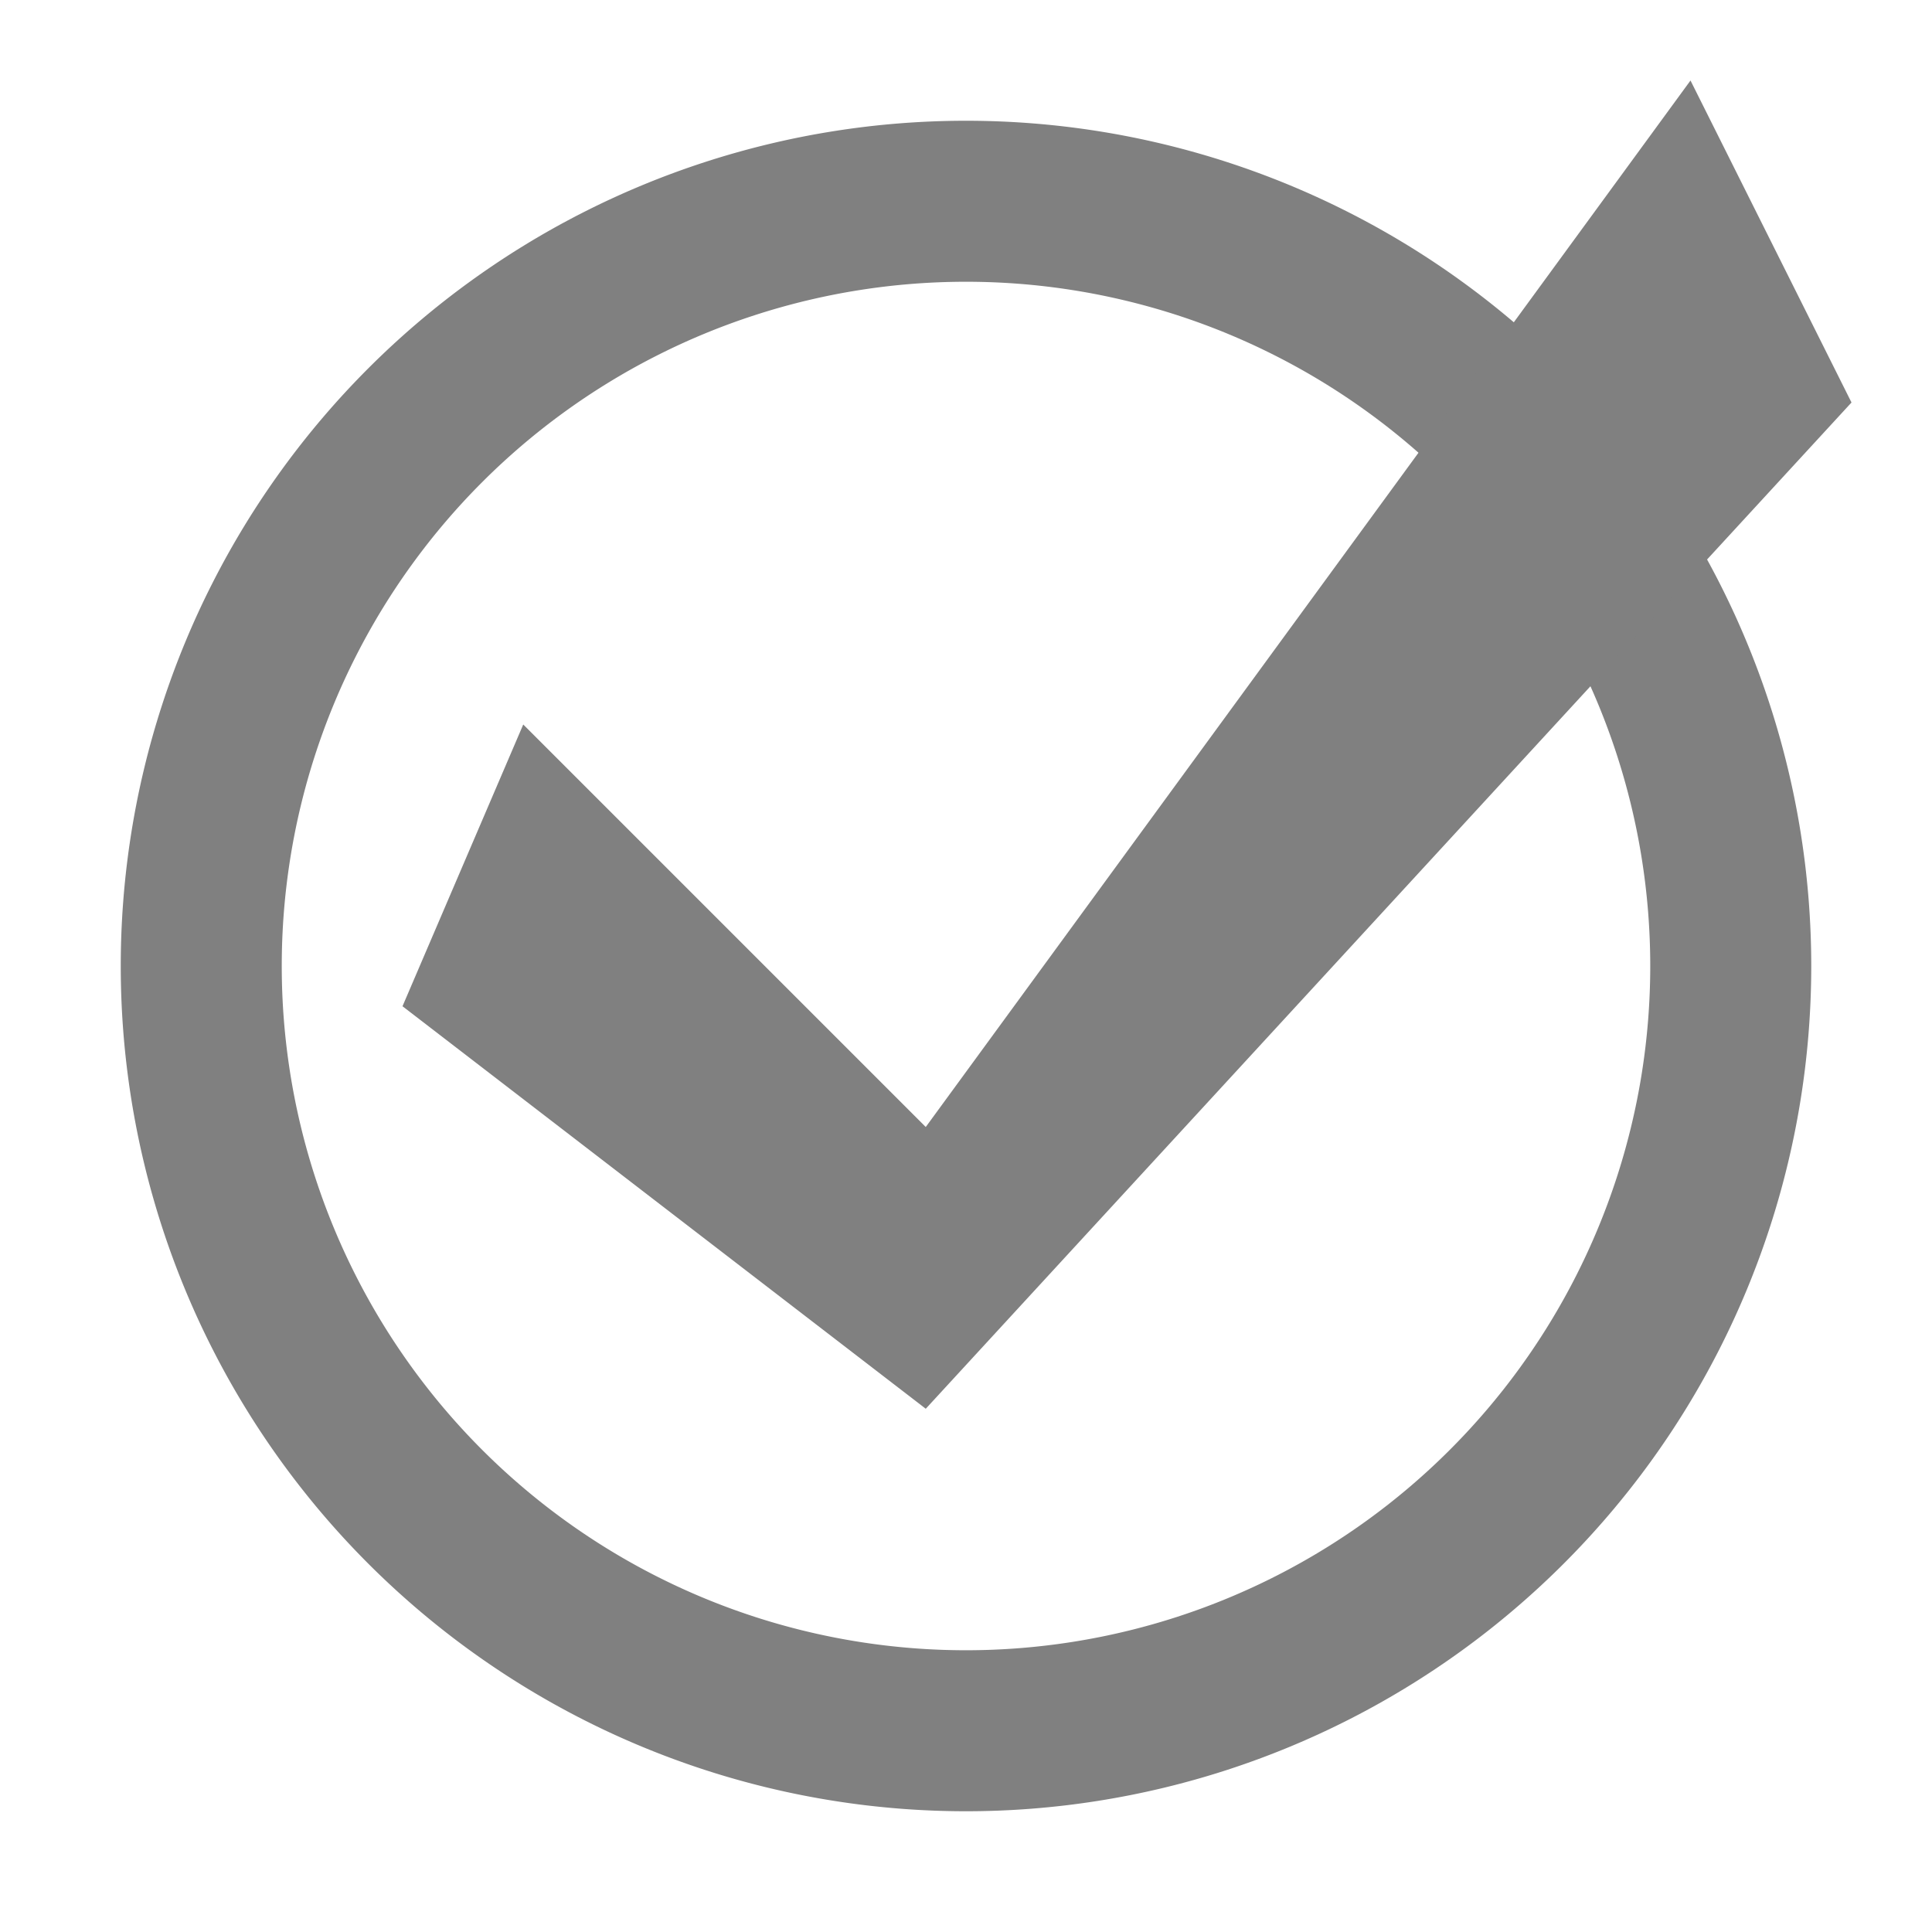 <?xml version="1.0" encoding="UTF-8" standalone="no"?>
<!-- Created with Inkscape (http://www.inkscape.org/) -->

<svg
   xmlns:dc="http://purl.org/dc/elements/1.1/"
   xmlns:cc="http://creativecommons.org/ns#"
   xmlns:rdf="http://www.w3.org/1999/02/22-rdf-syntax-ns#"
   xmlns:svg="http://www.w3.org/2000/svg"
   xmlns="http://www.w3.org/2000/svg"
   xmlns:sodipodi="http://sodipodi.sourceforge.net/DTD/sodipodi-0.dtd"
   xmlns:inkscape="http://www.inkscape.org/namespaces/inkscape"
   width="48"
   height="48"
   id="svg2"
   version="1.1"
   inkscape:version="0.48.4 r9939"
   sodipodi:docname="Neues Dokument 1">
  <defs
     id="defs4" />
  <sodipodi:namedview
     id="base"
     pagecolor="#ffffff"
     bordercolor="#666666"
     borderopacity="1.0"
     inkscape:pageopacity="0.0"
     inkscape:pageshadow="2"
     inkscape:zoom="11.2"
     inkscape:cx="18.241815"
     inkscape:cy="25.161764"
     inkscape:document-units="px"
     inkscape:current-layer="layer1"
     showgrid="true"
     showguides="true"
     inkscape:guide-bbox="true"
     inkscape:window-width="1920"
     inkscape:window-height="1125"
     inkscape:window-x="1911"
     inkscape:window-y="-9"
     inkscape:window-maximized="1">
    <inkscape:grid
       type="xygrid"
       id="grid2985"
       empspacing="5"
       visible="true"
       enabled="true"
       snapvisiblegridlinesonly="true" />
  </sodipodi:namedview>
  <g
     inkscape:label="Ebene 1"
     inkscape:groupmode="layer"
     id="layer1"
     transform="translate(0,-1004.362)">
    <path
       sodipodi:type="arc"
       style="fill:none;stroke:#808080;stroke-width:4;stroke-linejoin:miter;stroke-miterlimit:4;stroke-opacity:1;stroke-dasharray:none"
       id="path3760"
       sodipodi:cx="24"
       sodipodi:cy="24"
       sodipodi:rx="19"
       sodipodi:ry="19"
       d="M 43,24 A 19,19 0 1 1 5,24 19,19 0 1 1 43,24 z"
       transform="translate(0,1004.362)" />
    <path
       transform="translate(0,1004.362)"
       style="fill:#808080;fill-opacity:1;stroke:none"
       d="M 13,18 23,28 42,2 46,10 23,35 10,25 z"
       id="rect3762"
       inkscape:connector-curvature="0"
       sodipodi:nodetypes="ccccccc" />
  </g>
</svg>
